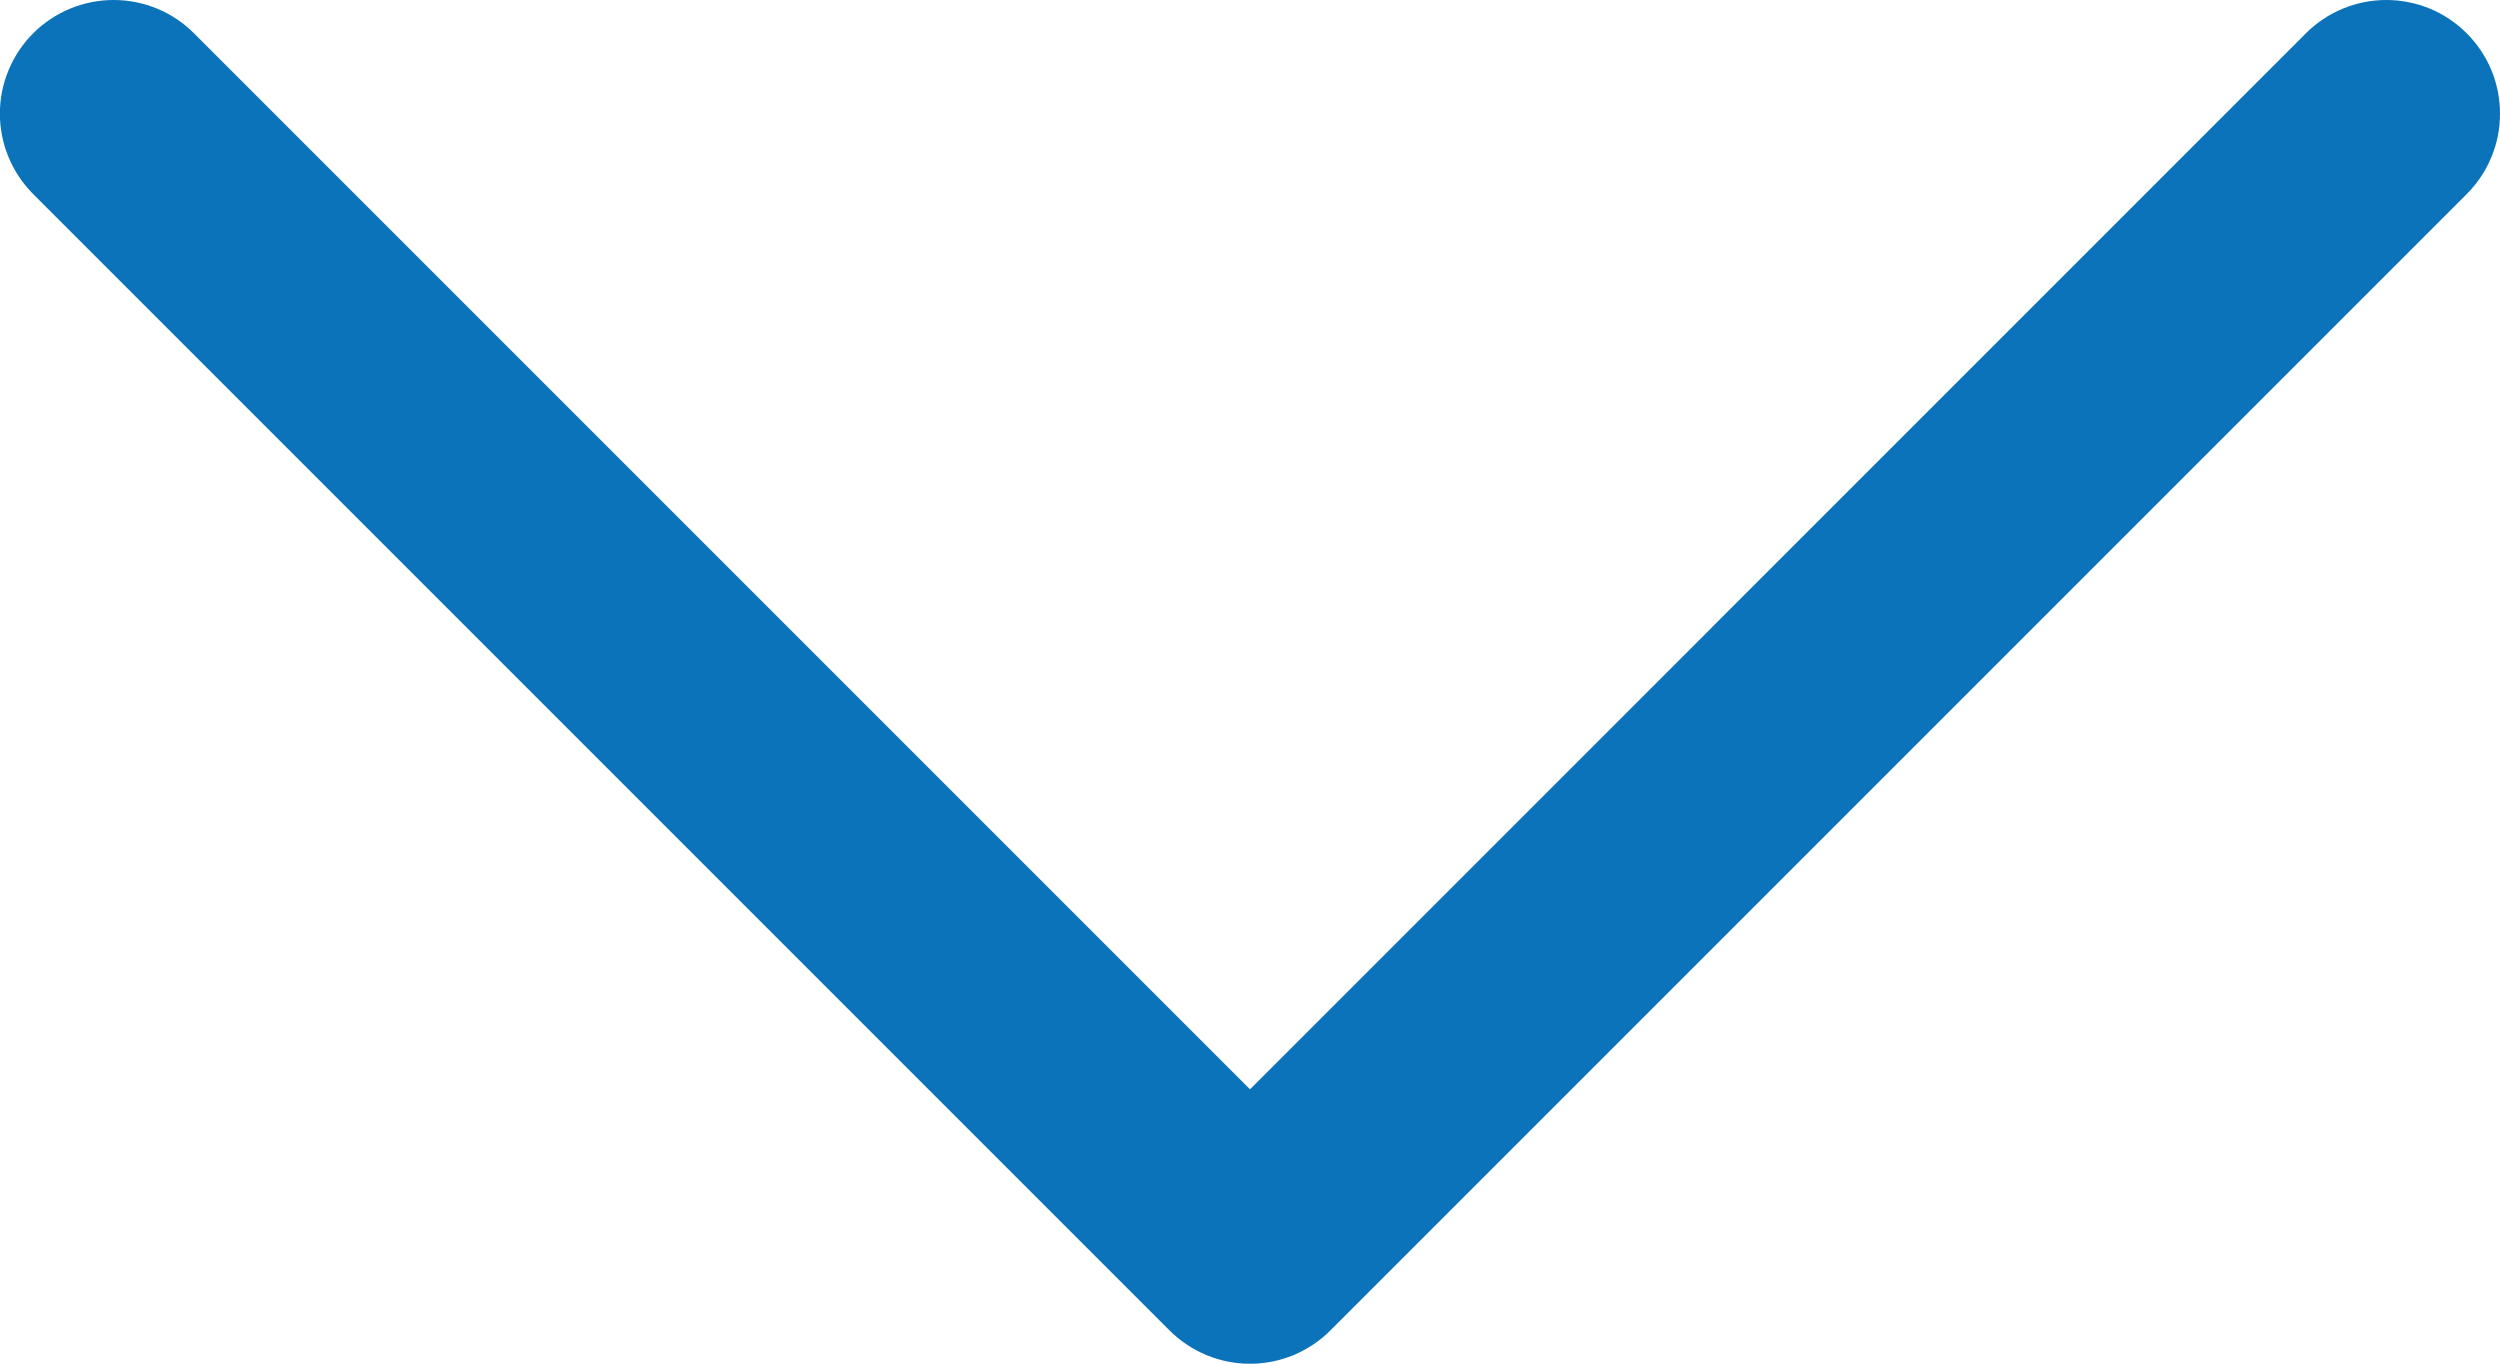<svg width="22" height="12" viewBox="0 0 22 12" fill="none" xmlns="http://www.w3.org/2000/svg">
<path d="M20.292 0.293C20.385 0.2 20.496 0.126 20.617 0.076C20.738 0.026 20.869 -0 21 -0C21.131 -0 21.261 0.026 21.383 0.076C21.504 0.126 21.614 0.2 21.707 0.293C21.8 0.386 21.874 0.496 21.924 0.617C21.975 0.739 22 0.869 22 1C22 1.132 21.975 1.262 21.924 1.383C21.874 1.504 21.8 1.615 21.707 1.708L11.707 11.708C11.615 11.801 11.504 11.874 11.383 11.925C11.261 11.975 11.131 12.001 11 12.001C10.868 12.001 10.738 11.975 10.617 11.925C10.496 11.874 10.385 11.801 10.292 11.708L0.292 1.708C0.105 1.52 -0.001 1.266 -0.001 1C-0.001 0.735 0.105 0.48 0.292 0.293C0.48 0.105 0.735 -0 1 -0C1.265 -0 1.52 0.105 1.707 0.293L11 9.586L20.292 0.293Z" fill="#0A73B9"/>
</svg>
